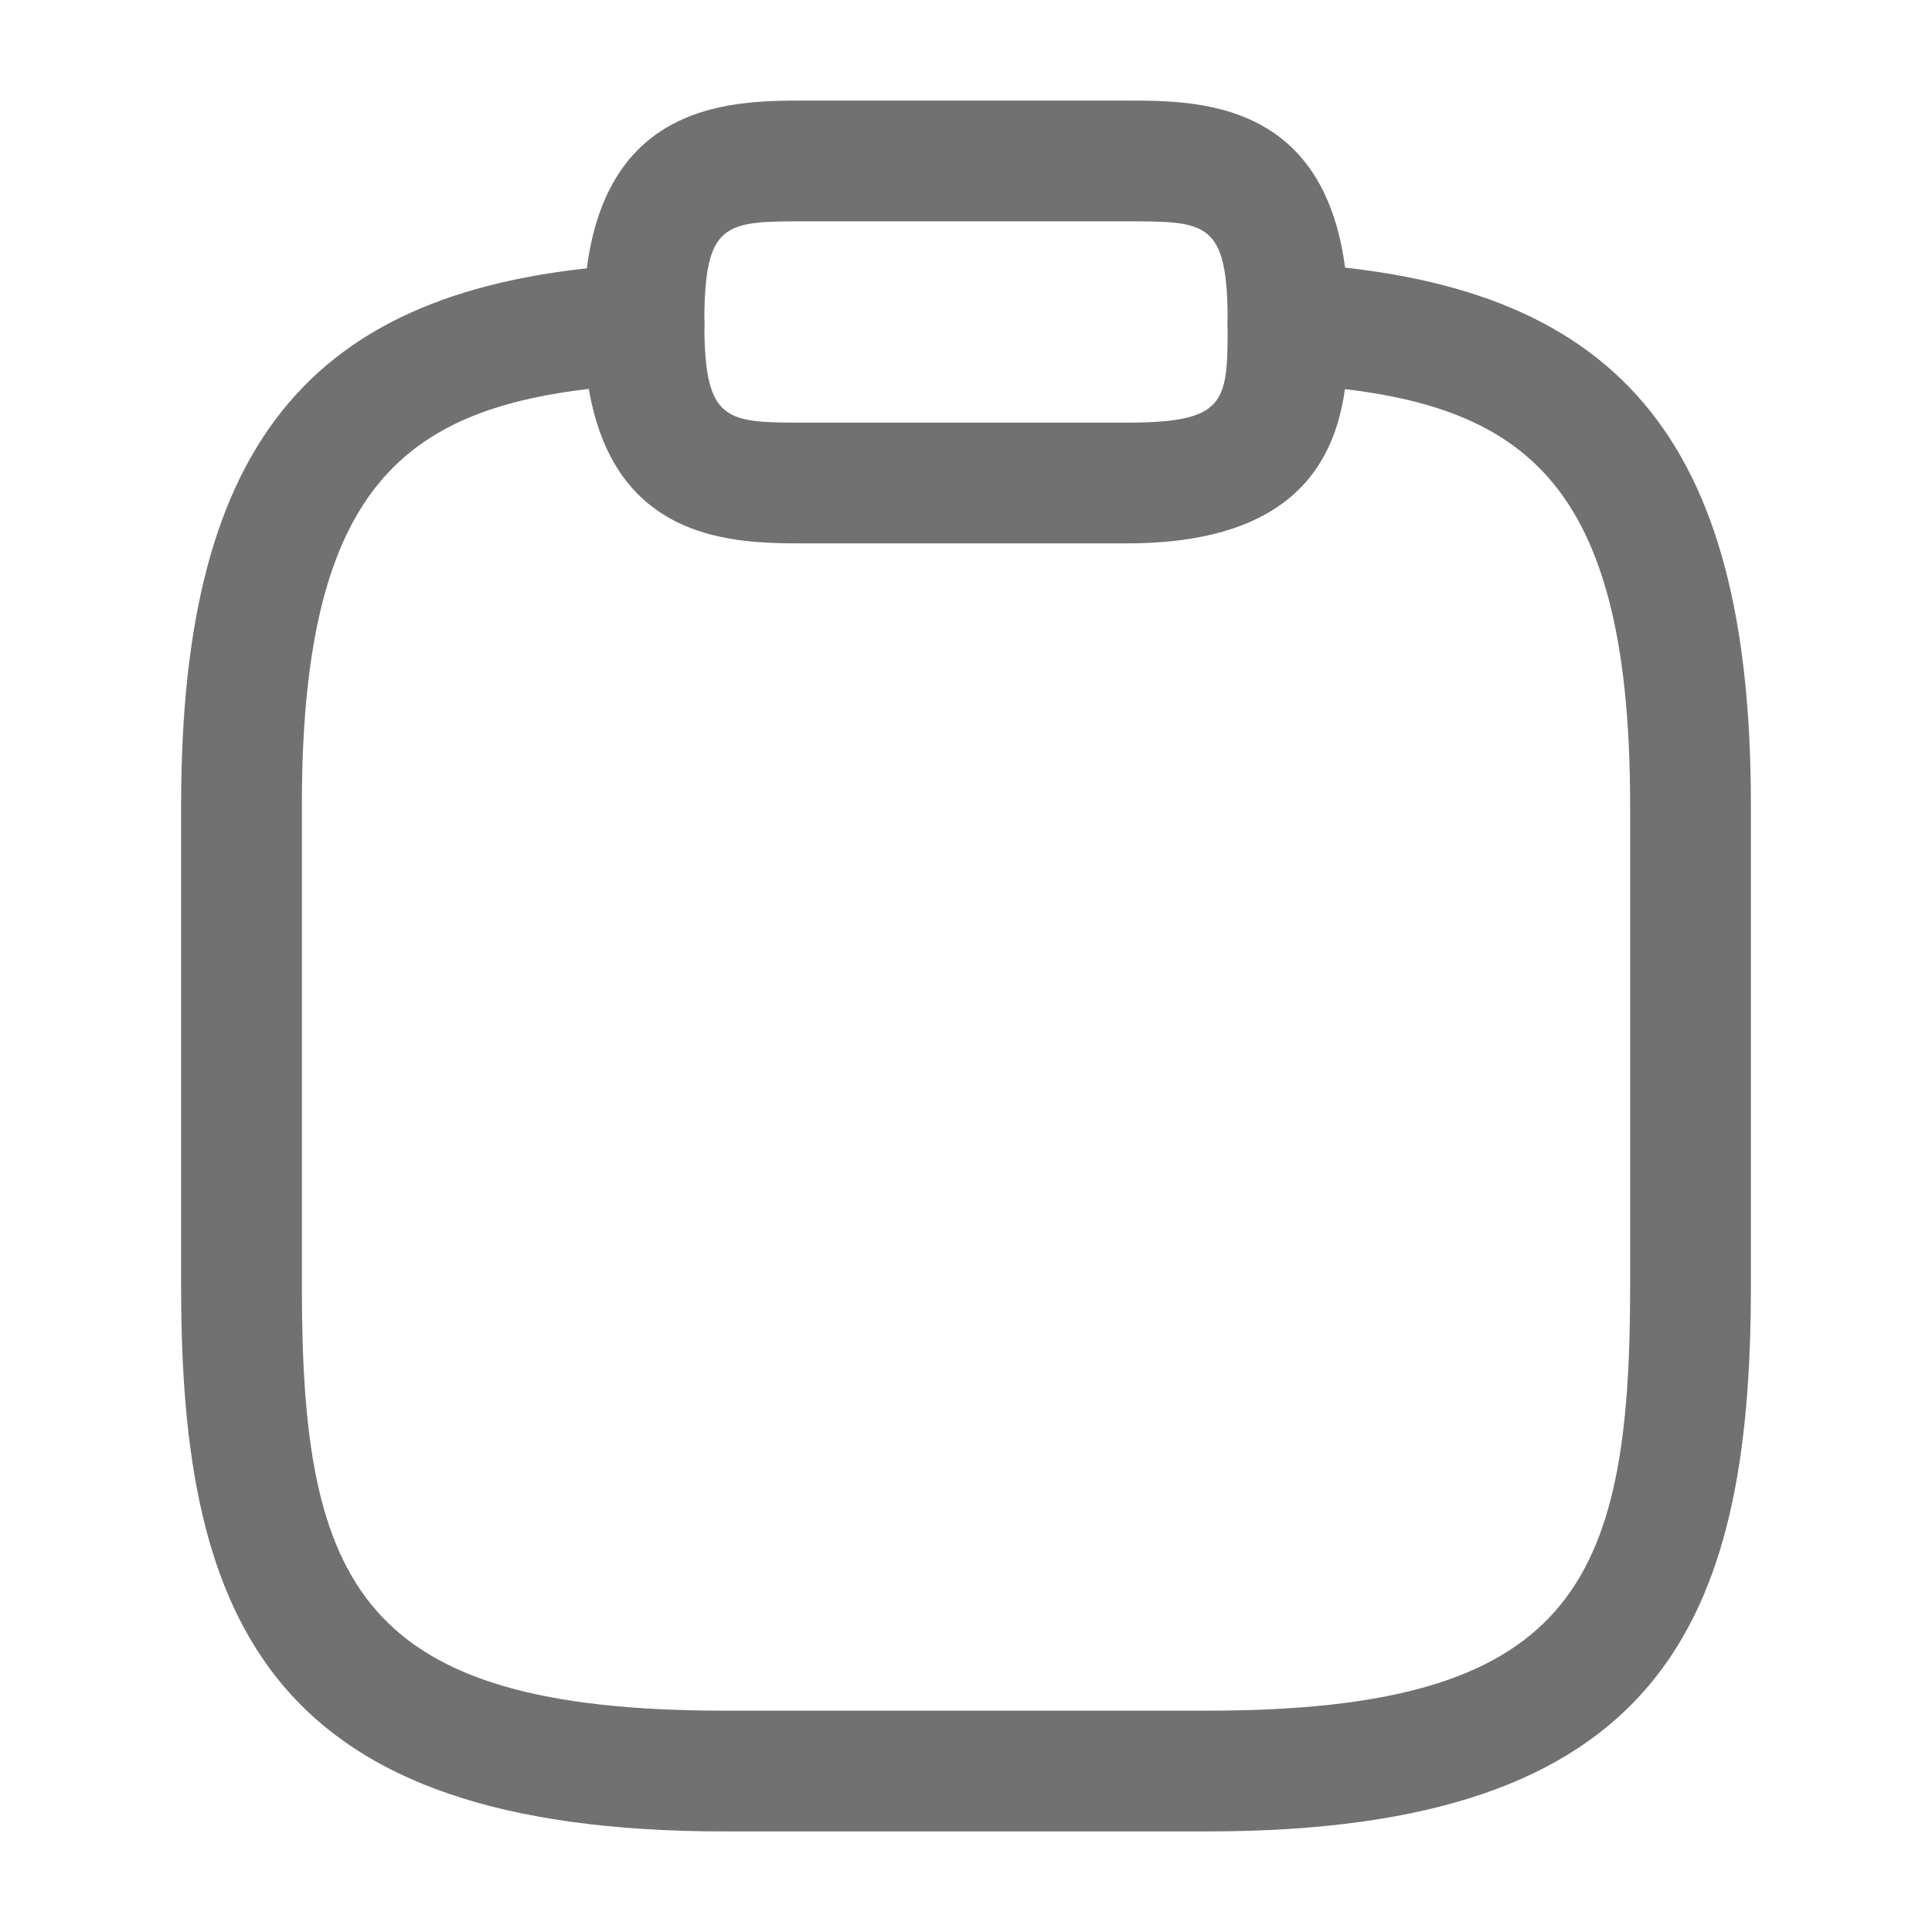 <svg
  width="16"
  height="16"
  viewBox="0 0 16 16"
  fill="none"
  xmlns="http://www.w3.org/2000/svg"
>
  <path
    d="M9.333 4.5H6.667C6.027 4.5 4.833 4.5 4.833 2.667C4.833 0.833 6.027 0.833 6.667 0.833H9.333C9.973 0.833 11.167 0.833 11.167 2.667C11.167 3.307 11.167 4.5 9.333 4.5ZM6.667 1.833C6.007 1.833 5.833 1.833 5.833 2.667C5.833 3.5 6.007 3.5 6.667 3.5H9.333C10.167 3.5 10.167 3.327 10.167 2.667C10.167 1.833 9.993 1.833 9.333 1.833H6.667Z"
    fill="#717171"
  />
  <path
    d="M10 15.167H6C2.253 15.167 1.5 13.447 1.5 10.667V6.667C1.5 3.627 2.6 2.327 5.307 2.187C5.58 2.173 5.82 2.38 5.833 2.66C5.847 2.94 5.633 3.167 5.36 3.18C3.467 3.287 2.5 3.853 2.5 6.667V10.667C2.5 13.133 2.987 14.167 6 14.167H10C13.013 14.167 13.5 13.133 13.5 10.667V6.667C13.5 3.853 12.533 3.287 10.64 3.18C10.367 3.167 10.153 2.927 10.167 2.653C10.18 2.38 10.42 2.167 10.693 2.18C13.4 2.327 14.5 3.627 14.5 6.66V10.66C14.5 13.447 13.747 15.167 10 15.167Z"
    fill="#717171"
  />
</svg>
